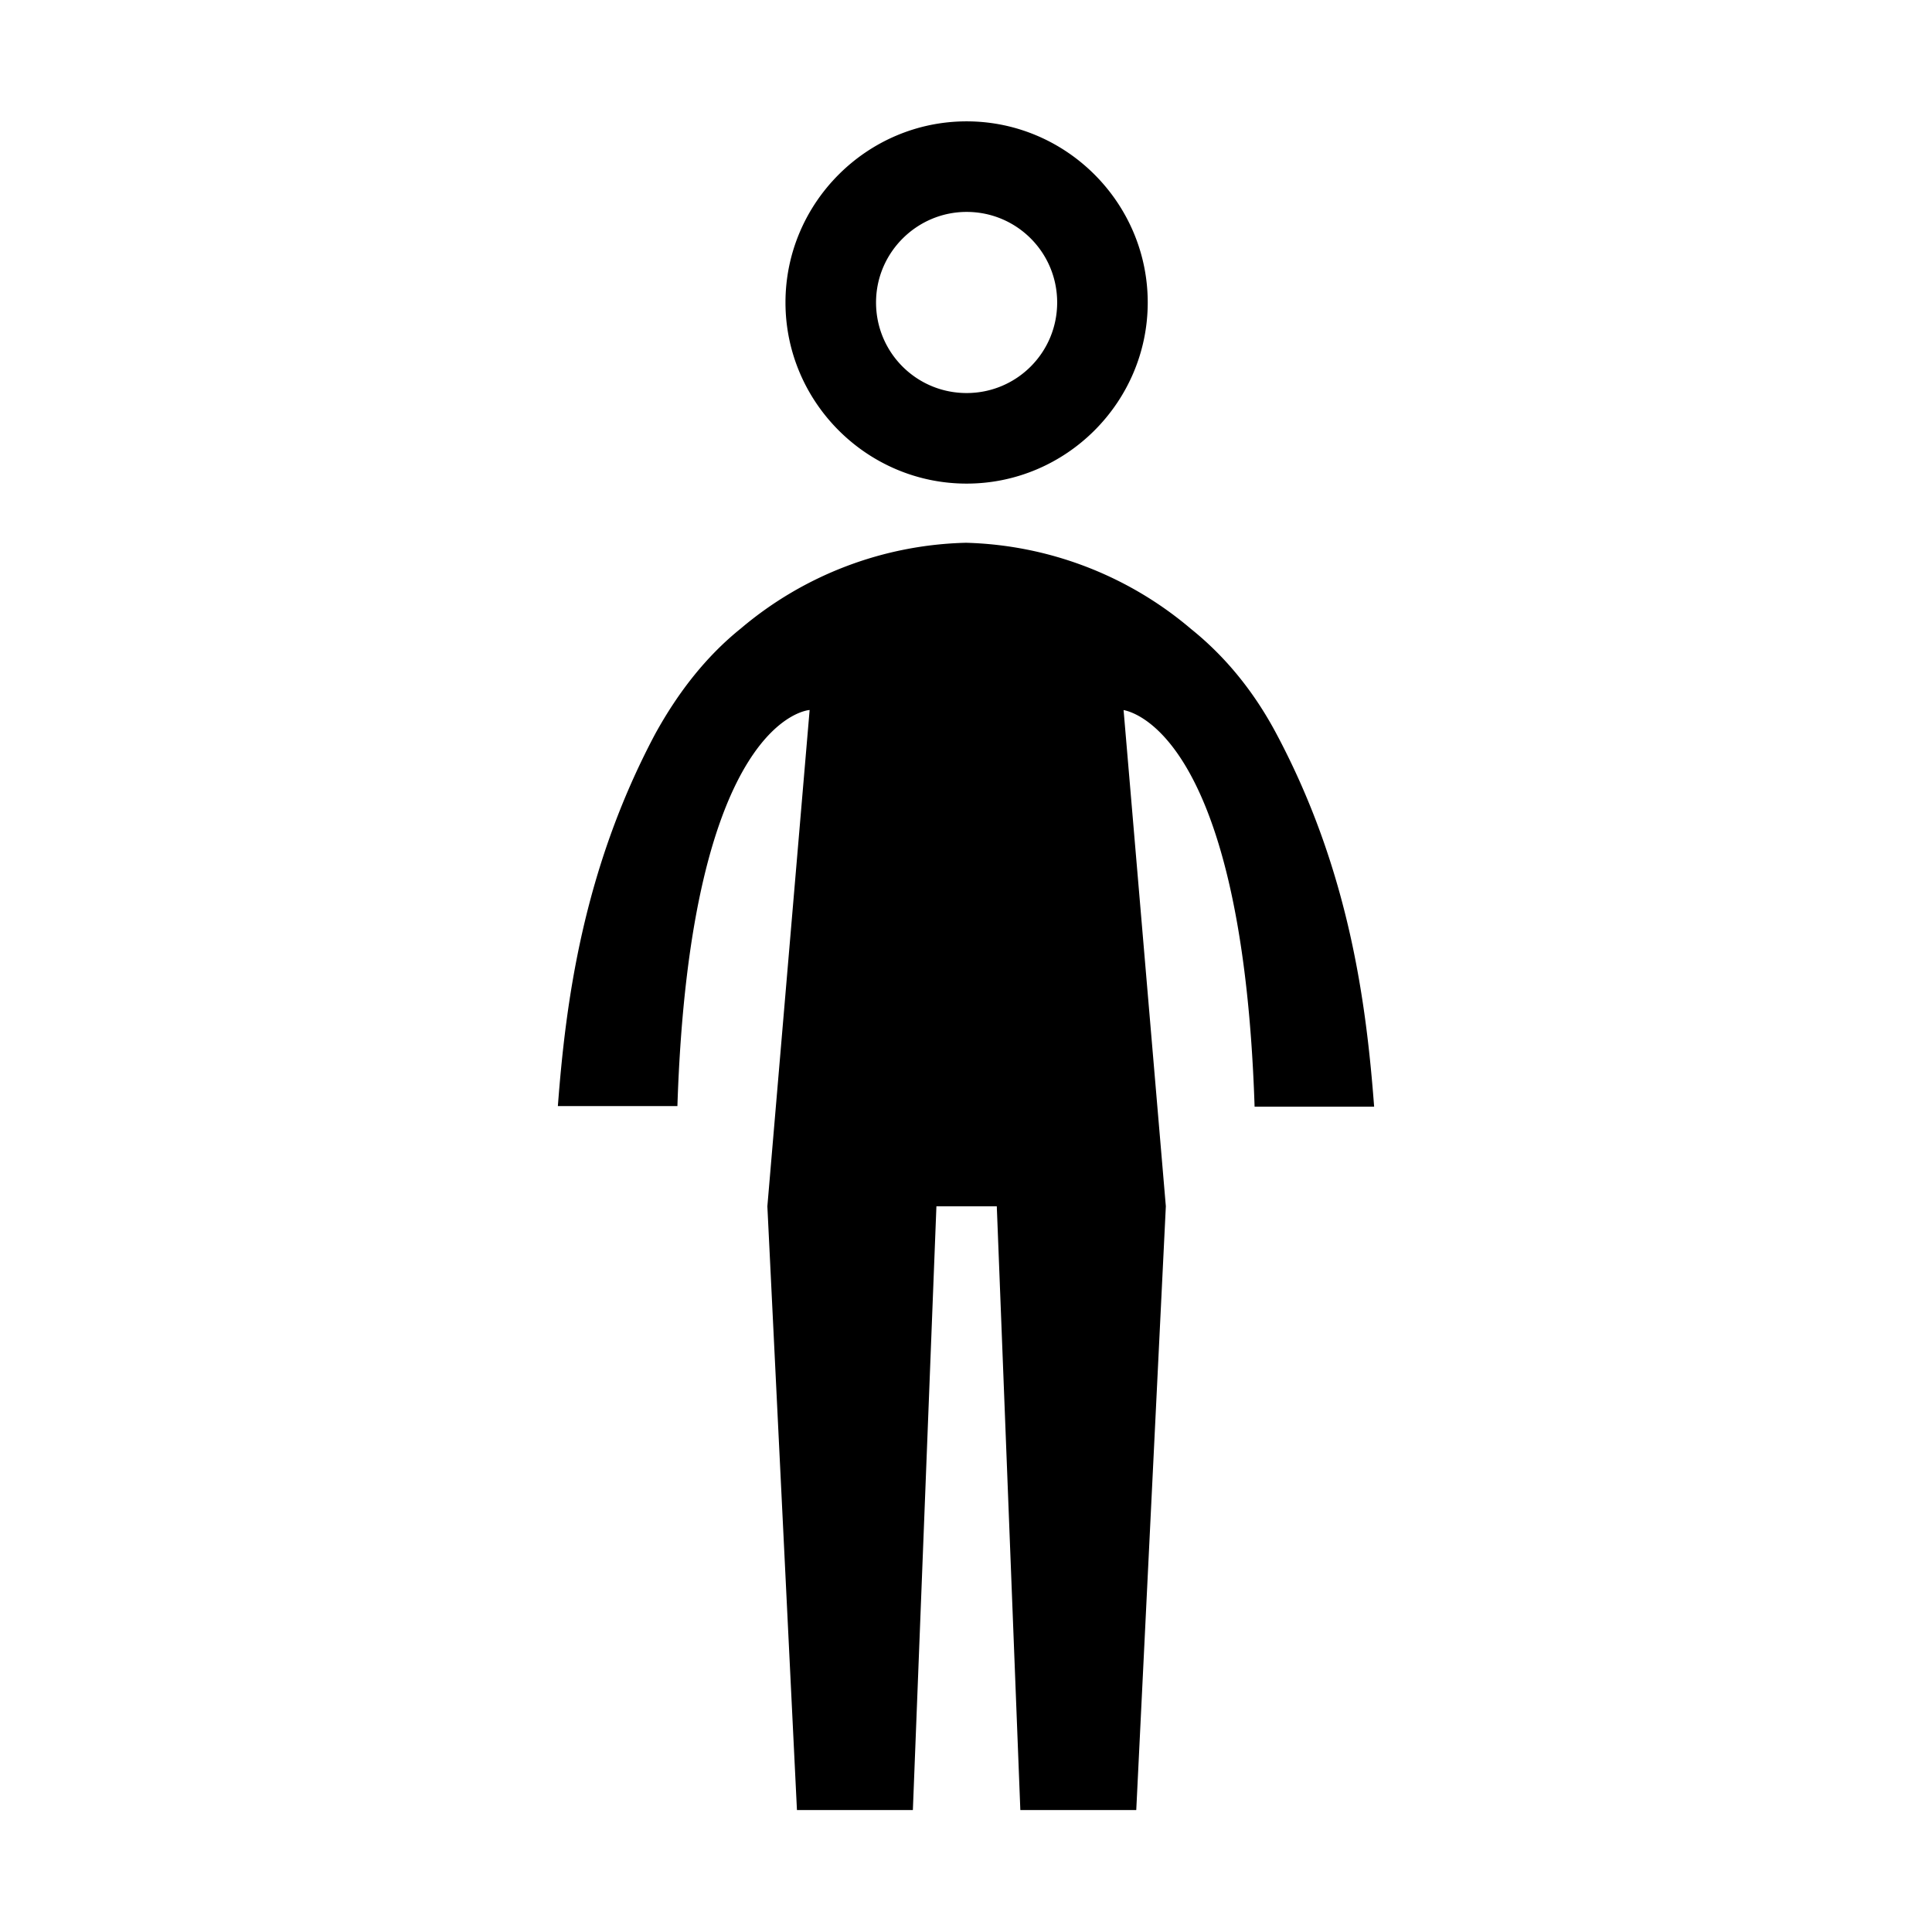 
<svg xmlns="http://www.w3.org/2000/svg" viewBox="0 0 32 32"><path d="M16.01 8.01c1.65 0 3-1.35 3-3s-1.35-3-3-3-3 1.35-3 3 1.35 3 3 3zm0-4.5c.83 0 1.5.67 1.5 1.5s-.67 1.5-1.5 1.5-1.5-.67-1.5-1.5.68-1.5 1.5-1.5zm4.77 14.82h1.98c-.13-1.71-.41-3.9-1.61-6.16-.38-.72-.86-1.3-1.42-1.75A6 6 0 0 0 16 8.99a5.99 5.99 0 0 0-3.73 1.42c-.56.45-1.03 1.04-1.42 1.75-1.2 2.26-1.48 4.45-1.61 6.16h1.98c.21-6.46 2.19-6.56 2.19-6.56l-.7 8.22.49 10h1.92l.39-10h1l.39 10h1.92l.49-10-.7-8.22c-.02.01 1.96.15 2.17 6.57z" style="fill: #000000;"/></svg>
